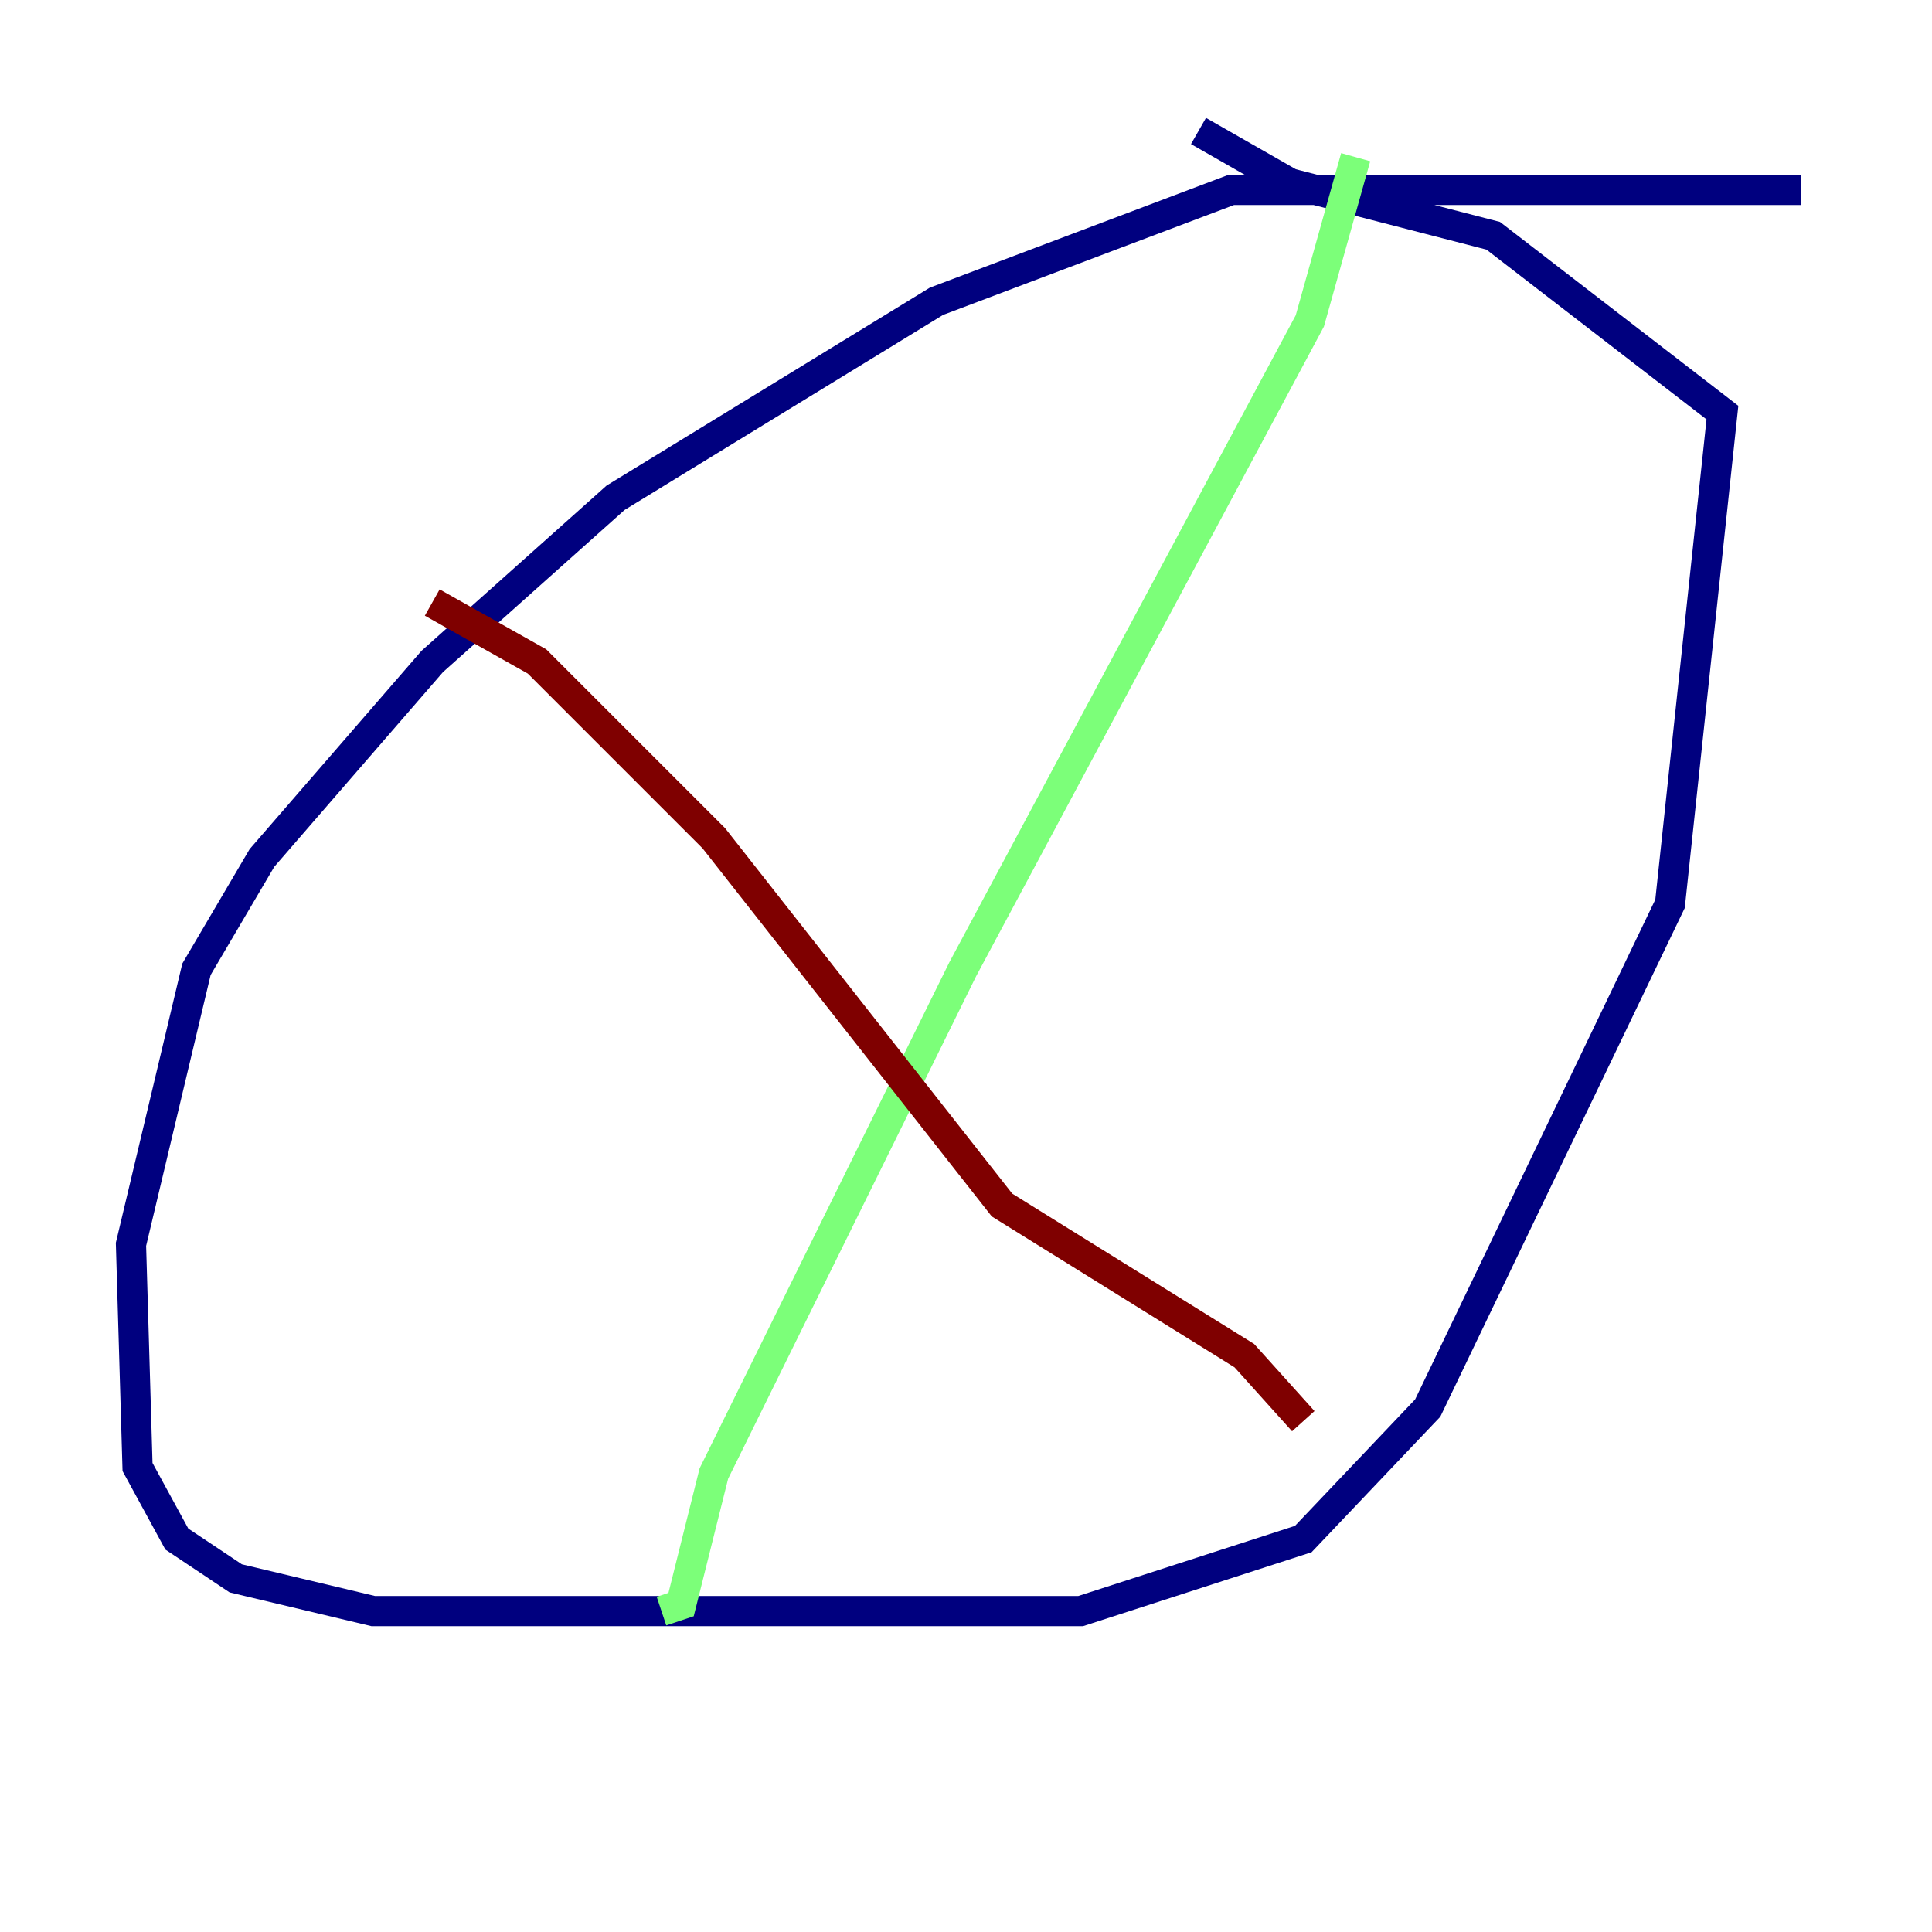 <?xml version="1.0" encoding="utf-8" ?>
<svg baseProfile="tiny" height="128" version="1.2" viewBox="0,0,128,128" width="128" xmlns="http://www.w3.org/2000/svg" xmlns:ev="http://www.w3.org/2001/xml-events" xmlns:xlink="http://www.w3.org/1999/xlink"><defs /><polyline fill="none" points="119.322,12.583 81.573,12.583 62.047,19.959 40.786,32.976 28.637,43.824 17.356,56.841 13.017,64.217 8.678,82.441 9.112,97.193 11.715,101.966 15.62,104.57 24.732,106.739 71.593,106.739 86.346,101.966 94.59,93.288 110.644,59.878 114.115,27.336 98.929,15.62 85.478,12.149 79.403,8.678" stroke="#00007f" stroke-width="2" /><polyline fill="none" points="89.817,10.414 86.78,21.261 63.783,64.217 47.295,97.627 45.125,106.305 43.824,106.739" stroke="#7cff79" stroke-width="2" /><polyline fill="none" points="28.637,39.919 35.58,43.824 47.295,55.539 66.386,79.837 82.441,89.817 86.346,94.156" stroke="#7f0000" stroke-width="2" /></svg>